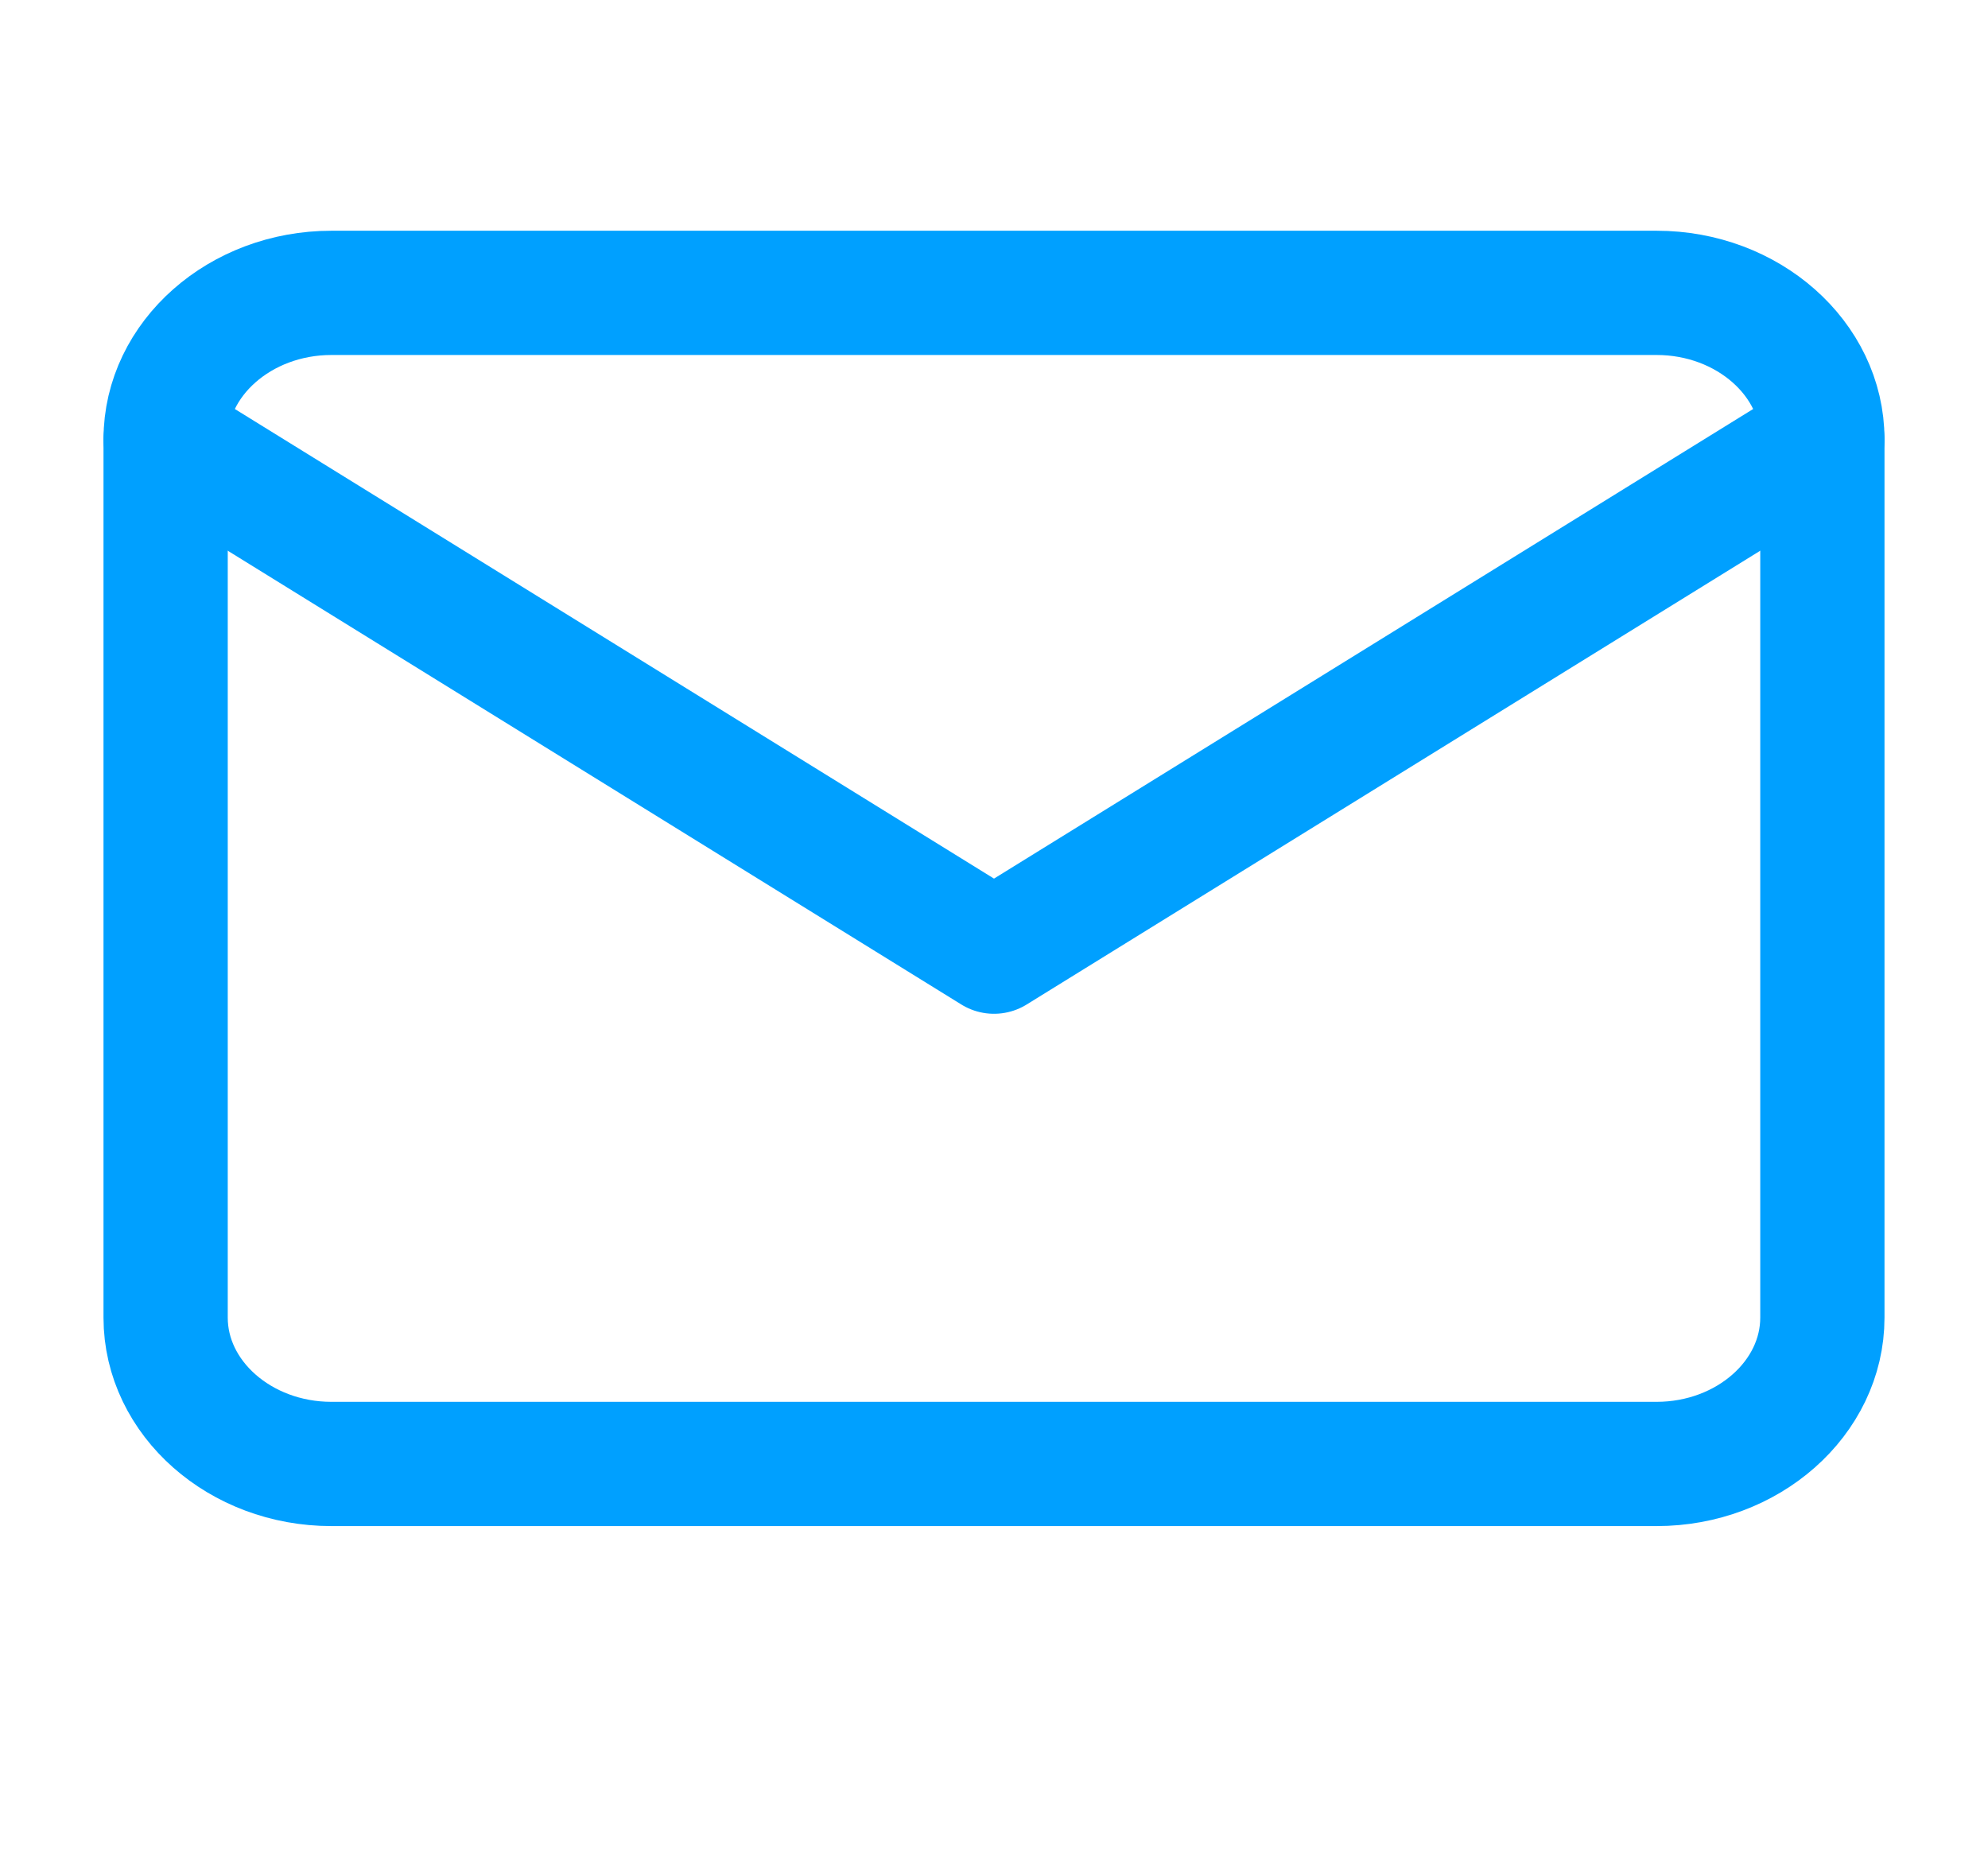 <svg width="16" height="15" viewBox="0 0 16 15" fill="none" xmlns="http://www.w3.org/2000/svg">
<path d="M2.667 2.357H13.333C14.067 2.357 14.667 2.887 14.667 3.535V10.604C14.667 11.252 14.067 11.782 13.333 11.782H2.667C1.933 11.782 1.333 11.252 1.333 10.604V3.535C1.333 2.887 1.933 2.357 2.667 2.357Z" stroke="#00A0FF" stroke-linecap="round" stroke-linejoin="round"/>
<path d="M14.667 3.535L8 7.659L1.333 3.535" stroke="#00A0FF" stroke-linecap="round" stroke-linejoin="round"/>
</svg>
